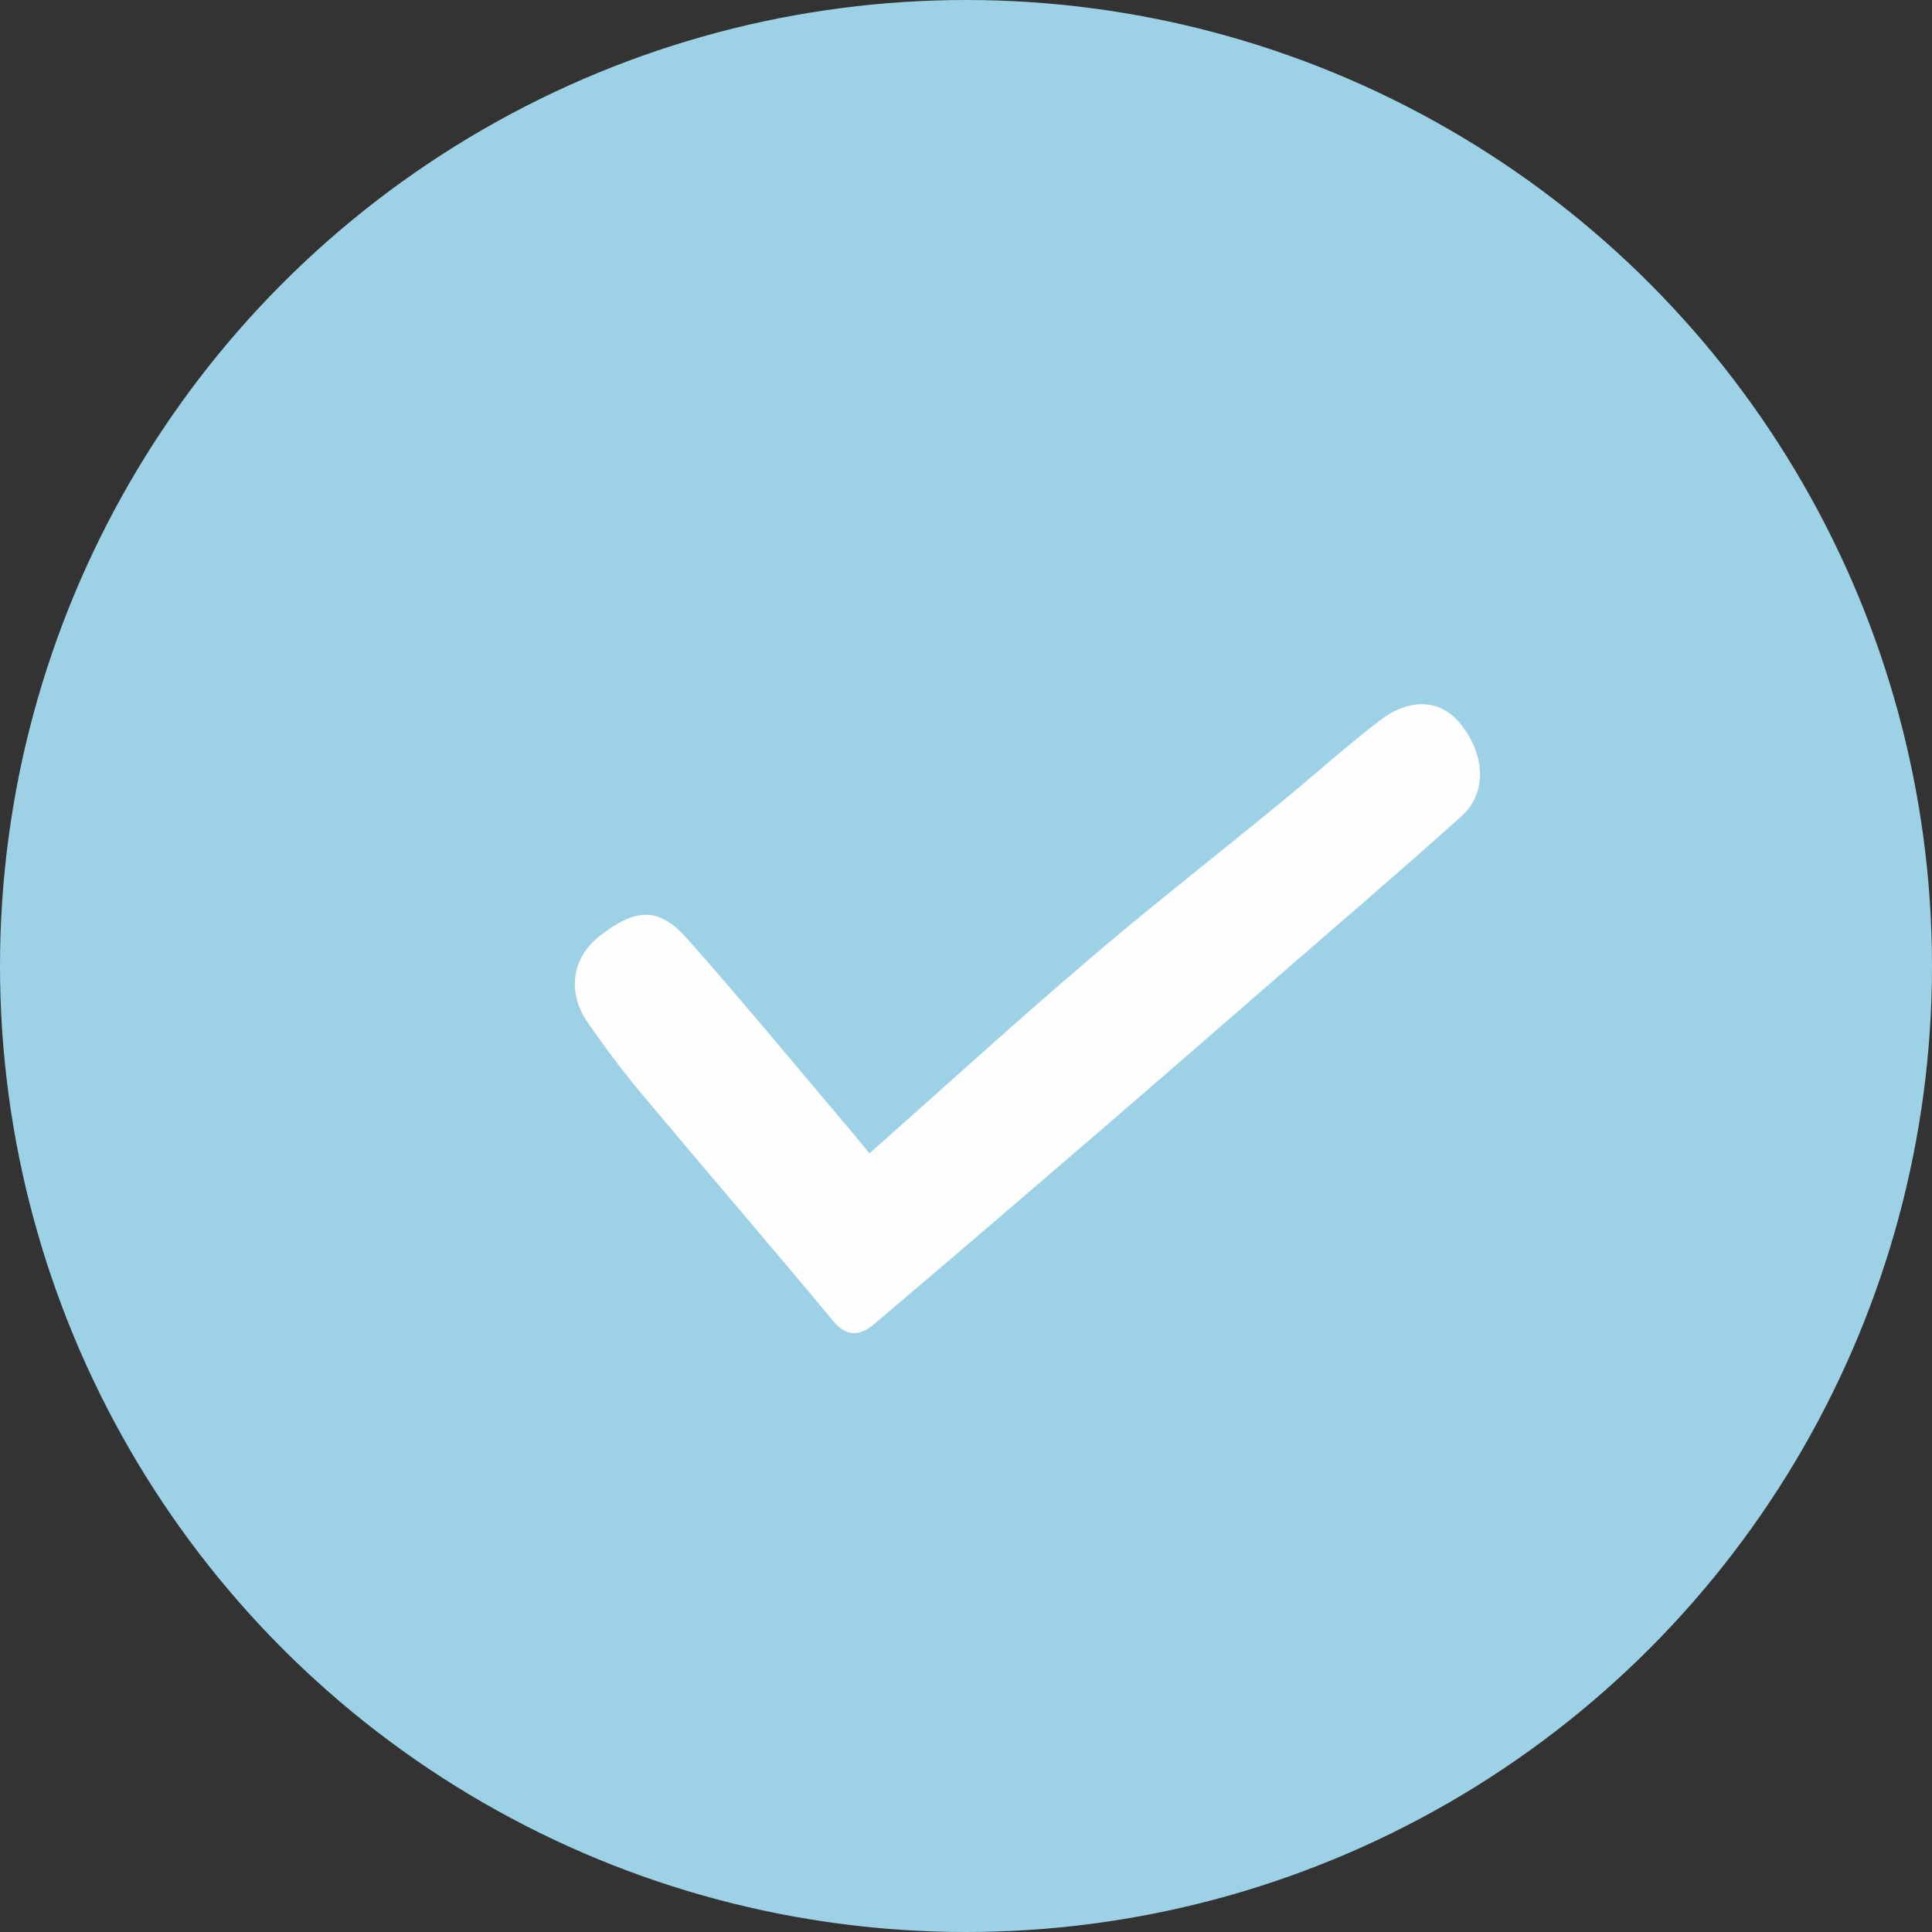 <?xml version="1.0" encoding="UTF-8"?><svg id="Layer_1" xmlns="http://www.w3.org/2000/svg" viewBox="0 0 73.348 73.348"><rect x="0" y="0" width="73.348" height="73.348" fill="#333333" stroke="none"/><circle cx="36.674" cy="36.674" r="36.674" fill="#9dd1e6"/><path d="m33.007,43.79c2.848-2.524,5.537-4.976,8.303-7.34,2.378-2.033,4.847-3.959,7.268-5.943,1.274-1.044,2.498-2.152,3.805-3.152,1.172-.897,2.328-.794,3.071.136.942,1.179,1.009,2.623.022,3.507-2.49,2.23-5.031,4.402-7.554,6.595-1.962,1.706-3.922,3.414-5.892,5.11-2.938,2.528-5.878,5.056-8.836,7.56-.492.417-1.011.55-1.552-.1-2.4-2.886-4.851-5.73-7.259-8.609-.737-.882-1.431-1.805-2.081-2.753-.795-1.159-.574-2.466.483-3.281,1.374-1.06,2.232-1.094,3.323.137,2.133,2.408,4.178,4.894,6.258,7.349.21.248.412.503.641.783Z" fill="#fefefe"/></svg>